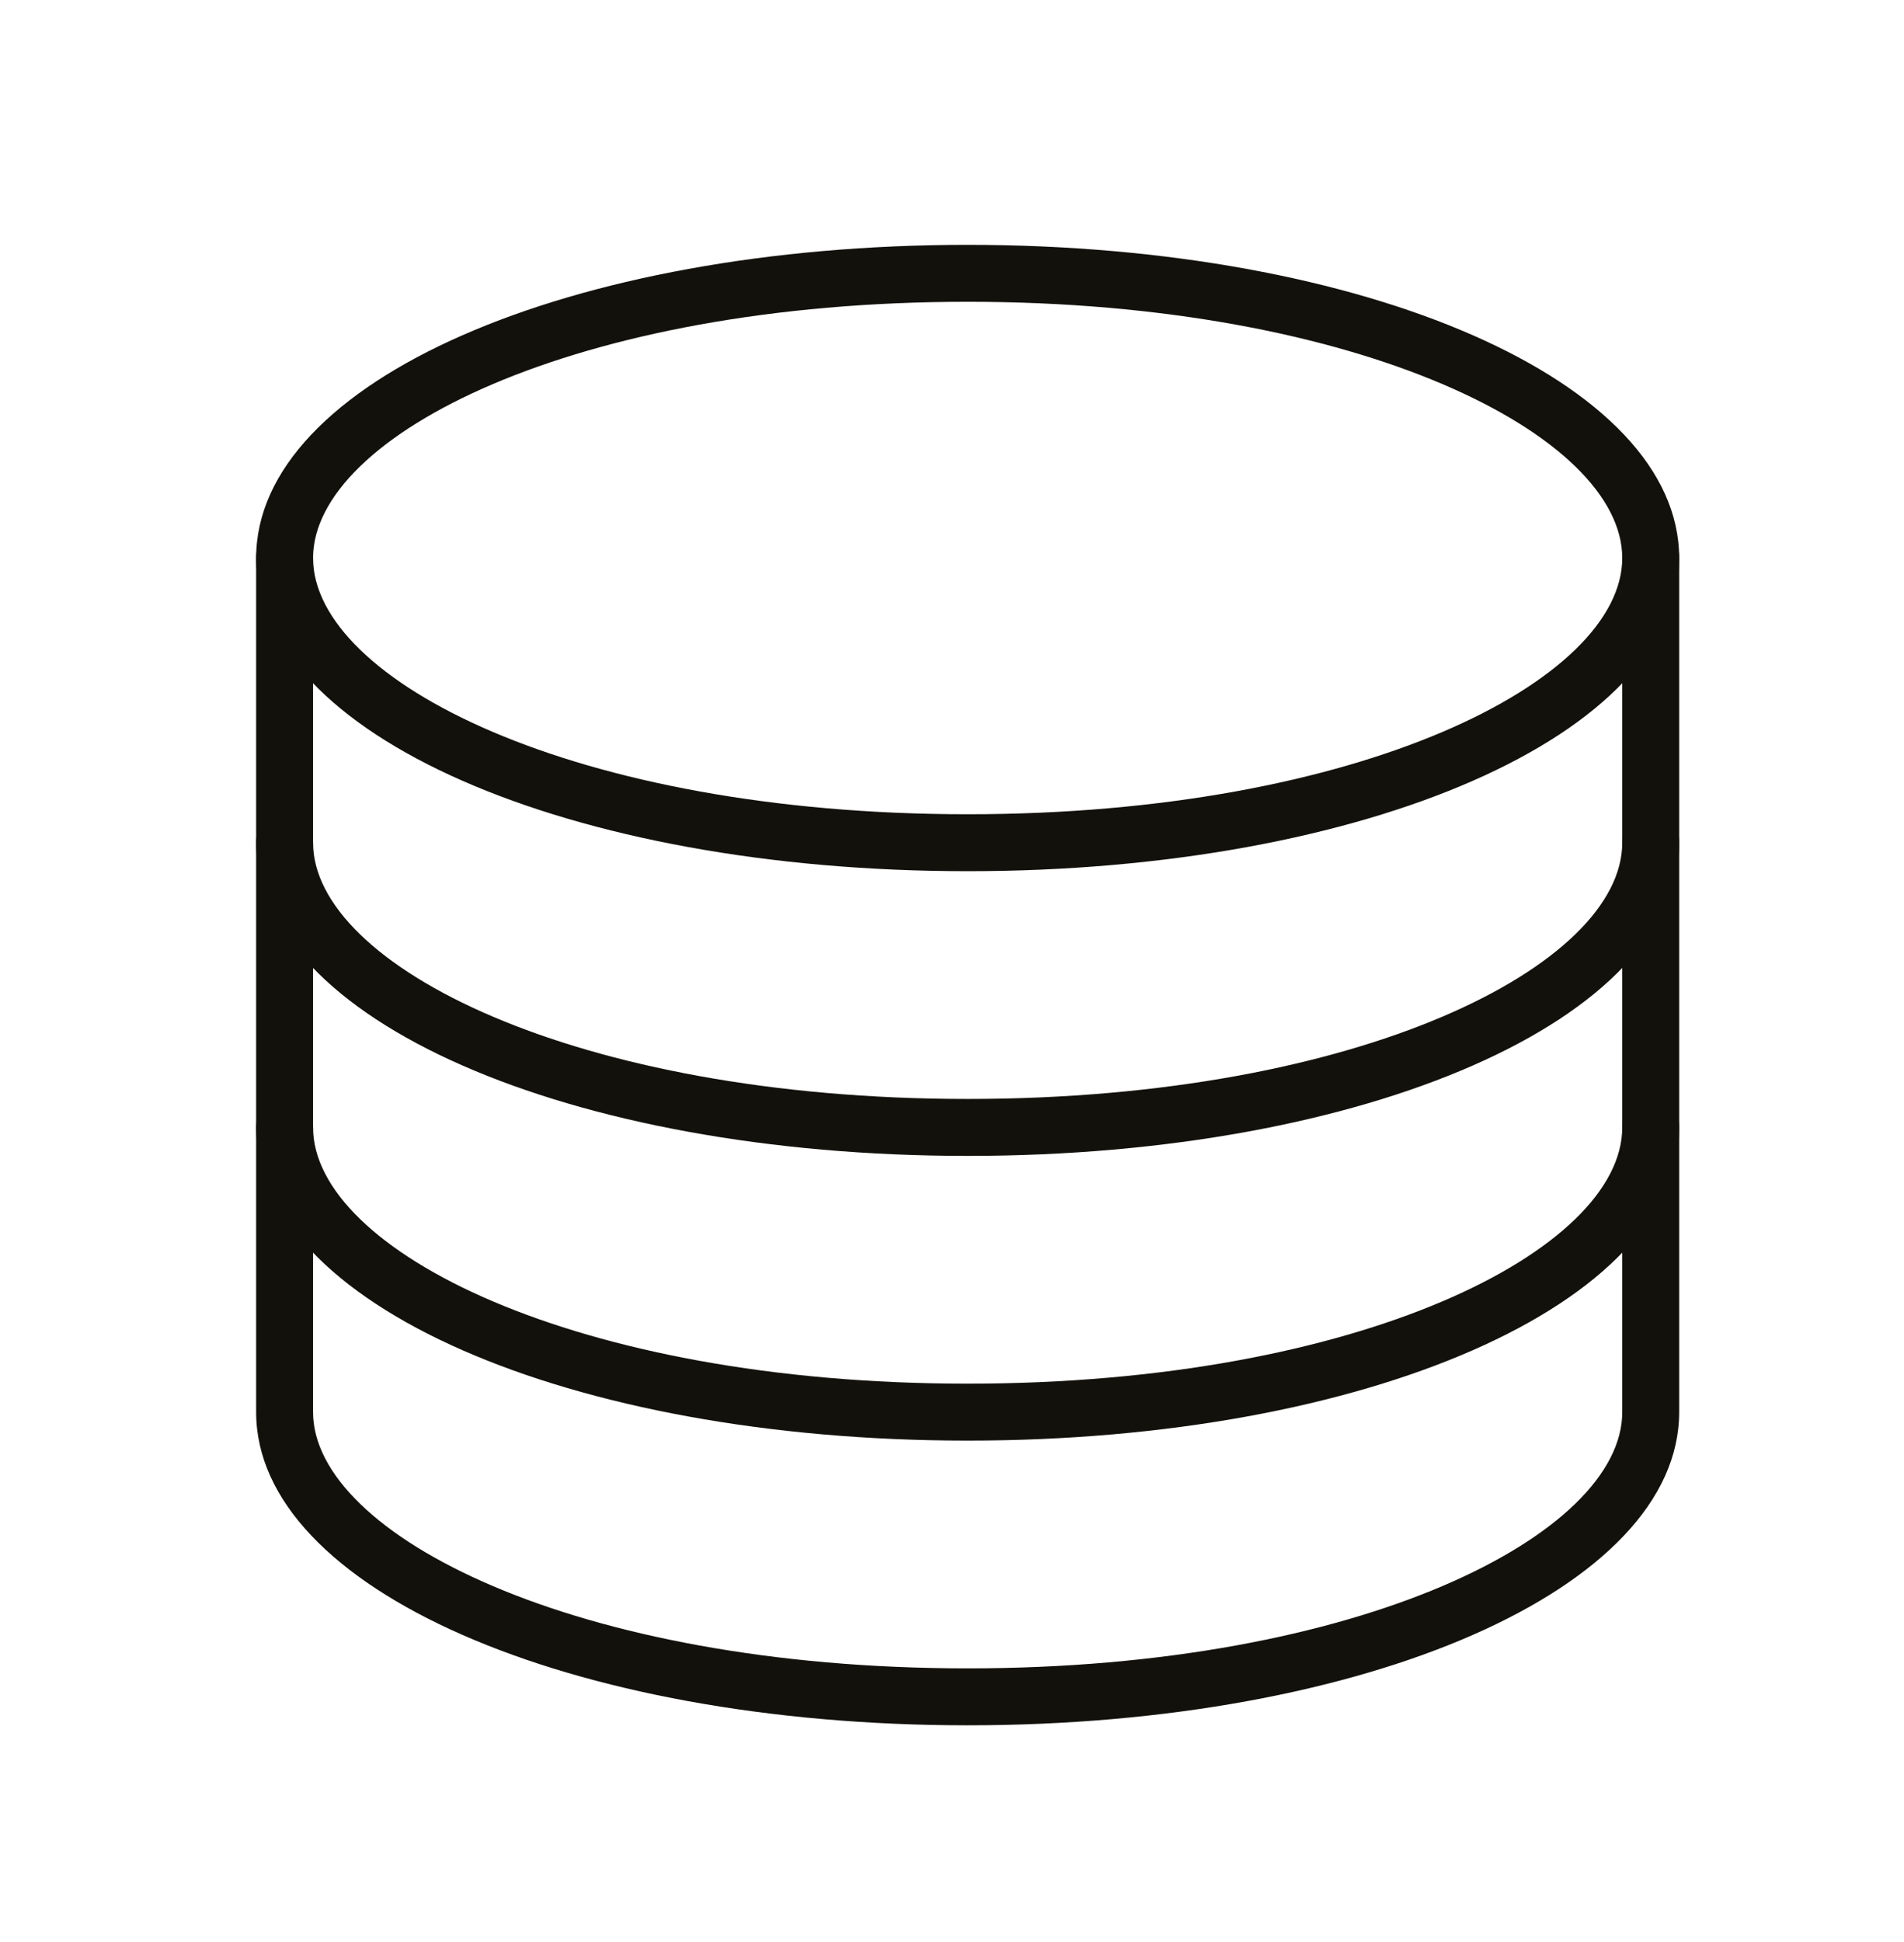 <?xml version="1.0" encoding="utf-8"?>
<!-- Generator: Adobe Illustrator 16.0.0, SVG Export Plug-In . SVG Version: 6.00 Build 0)  -->
<!DOCTYPE svg PUBLIC "-//W3C//DTD SVG 1.1//EN" "http://www.w3.org/Graphics/SVG/1.1/DTD/svg11.dtd">
<svg version="1.1" id="Ebene_1" xmlns="http://www.w3.org/2000/svg" xmlns:xlink="http://www.w3.org/1999/xlink" x="0px" y="0px"
	 width="66.9px" height="68.2px" viewBox="0 0 66.9 68.2" style="enable-background:new 0 0 66.9 68.2;" xml:space="preserve">
<style type="text/css">
<![CDATA[
	.st0{fill:#13110C;}
]]>
</style>
<g>
	<g>
		<path class="st0" d="M34,30.6c-14,0-25-4.8-25-11s11-11,25-11s25,4.8,25,11S48,30.6,34,30.6z M34,10.6c-13.8,0-23,4.7-23,9
			s9.2,9,23,9s23-4.7,23-9S47.8,10.6,34,10.6z"/>
	</g>
	<g>
		<path class="st0" d="M34,40.6c-14,0-25-4.8-25-11c0-0.6,0.4-1,1-1s1,0.4,1,1c0,4.3,9.2,9,23,9s23-4.7,23-9c0-0.6,0.4-1,1-1
			s1,0.4,1,1C59,35.8,48,40.6,34,40.6z"/>
	</g>
	<g>
		<path class="st0" d="M34,50.6c-14,0-25-4.8-25-11c0-0.6,0.4-1,1-1s1,0.4,1,1c0,4.3,9.2,9,23,9s23-4.7,23-9c0-0.6,0.4-1,1-1
			s1,0.4,1,1C59,45.8,48,50.6,34,50.6z"/>
	</g>
	<g>
		<path class="st0" d="M34,60.6c-14,0-25-4.8-25-11v-30c0-0.6,0.4-1,1-1s1,0.4,1,1v30c0,4.3,9.2,9,23,9s23-4.7,23-9v-30
			c0-0.6,0.4-1,1-1s1,0.4,1,1v30C59,55.8,48,60.6,34,60.6z"/>
	</g>
</g>
</svg>
